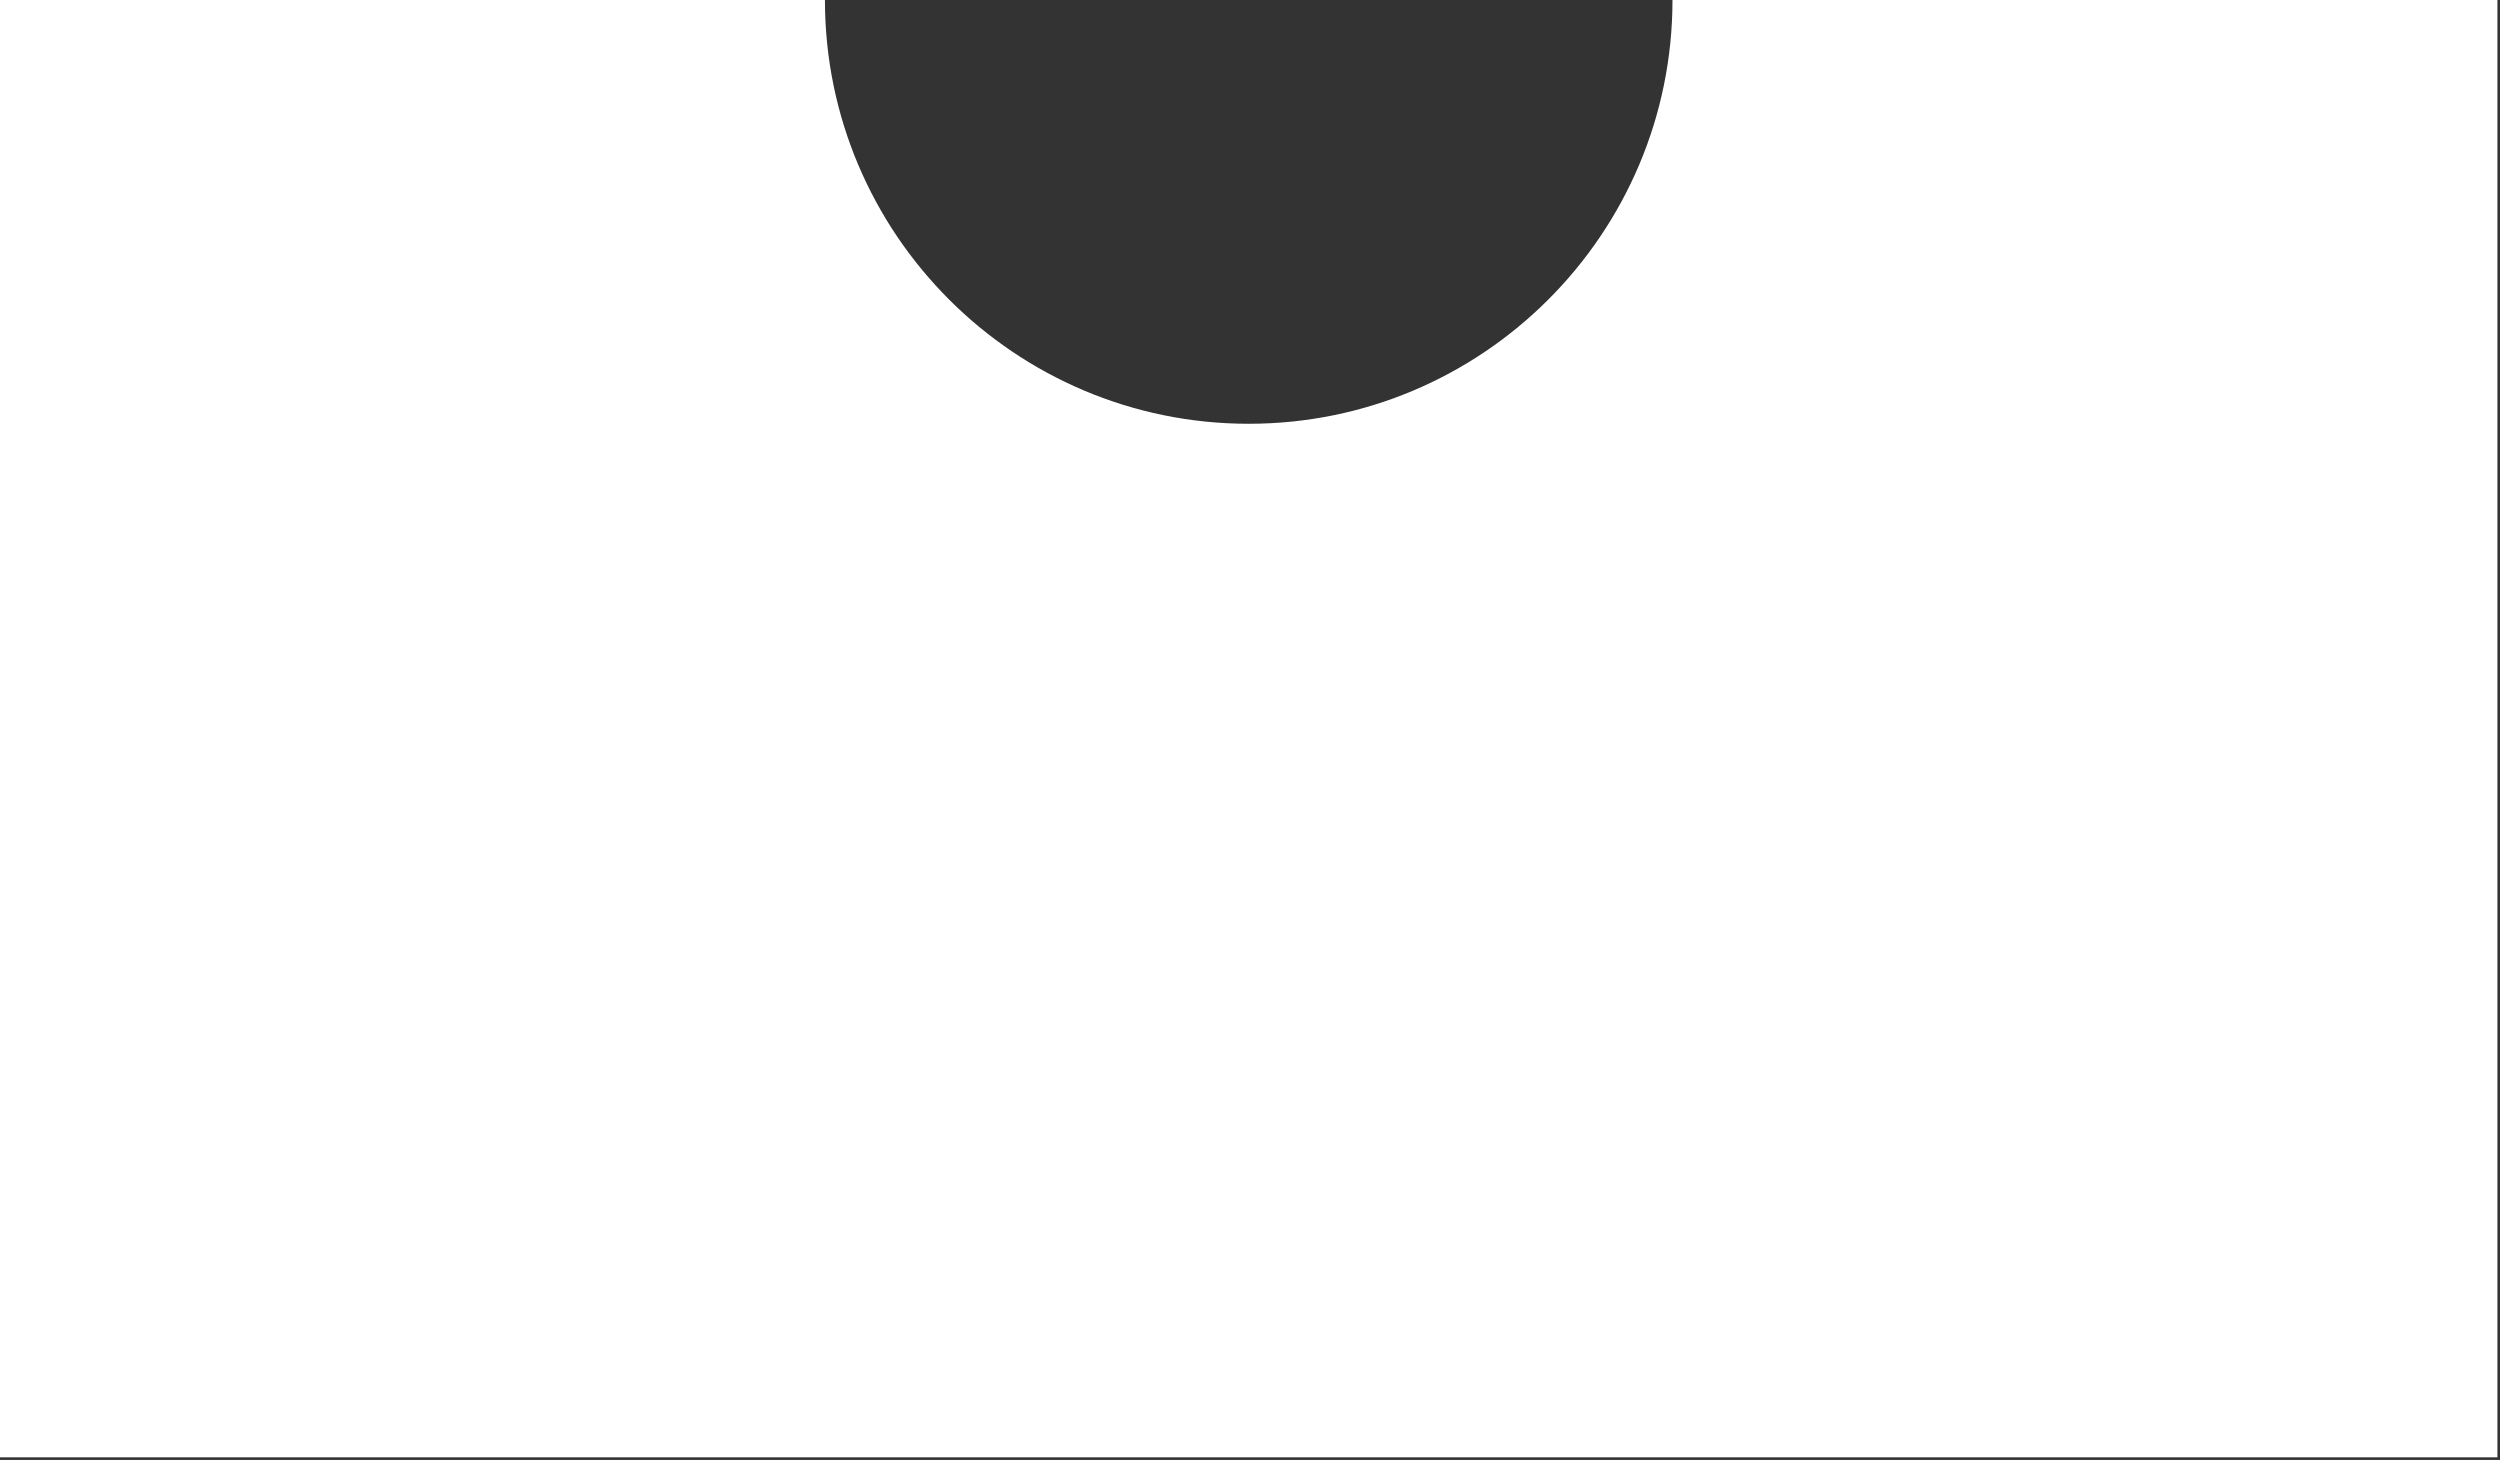 <svg width="387" height="226" viewBox="0 0 387 226" fill="none" xmlns="http://www.w3.org/2000/svg">
<rect x="0" y="0" width="387" height="226" fill="#333333" stroke="none"/>
<path d="M258.9 0C258.9 36.2 229.5 65.6 193.3 65.6C157.1 65.6 127.7 36.2 127.7 0H0V225.6H386.6V0H258.9Z" fill="white"/>
</svg>
